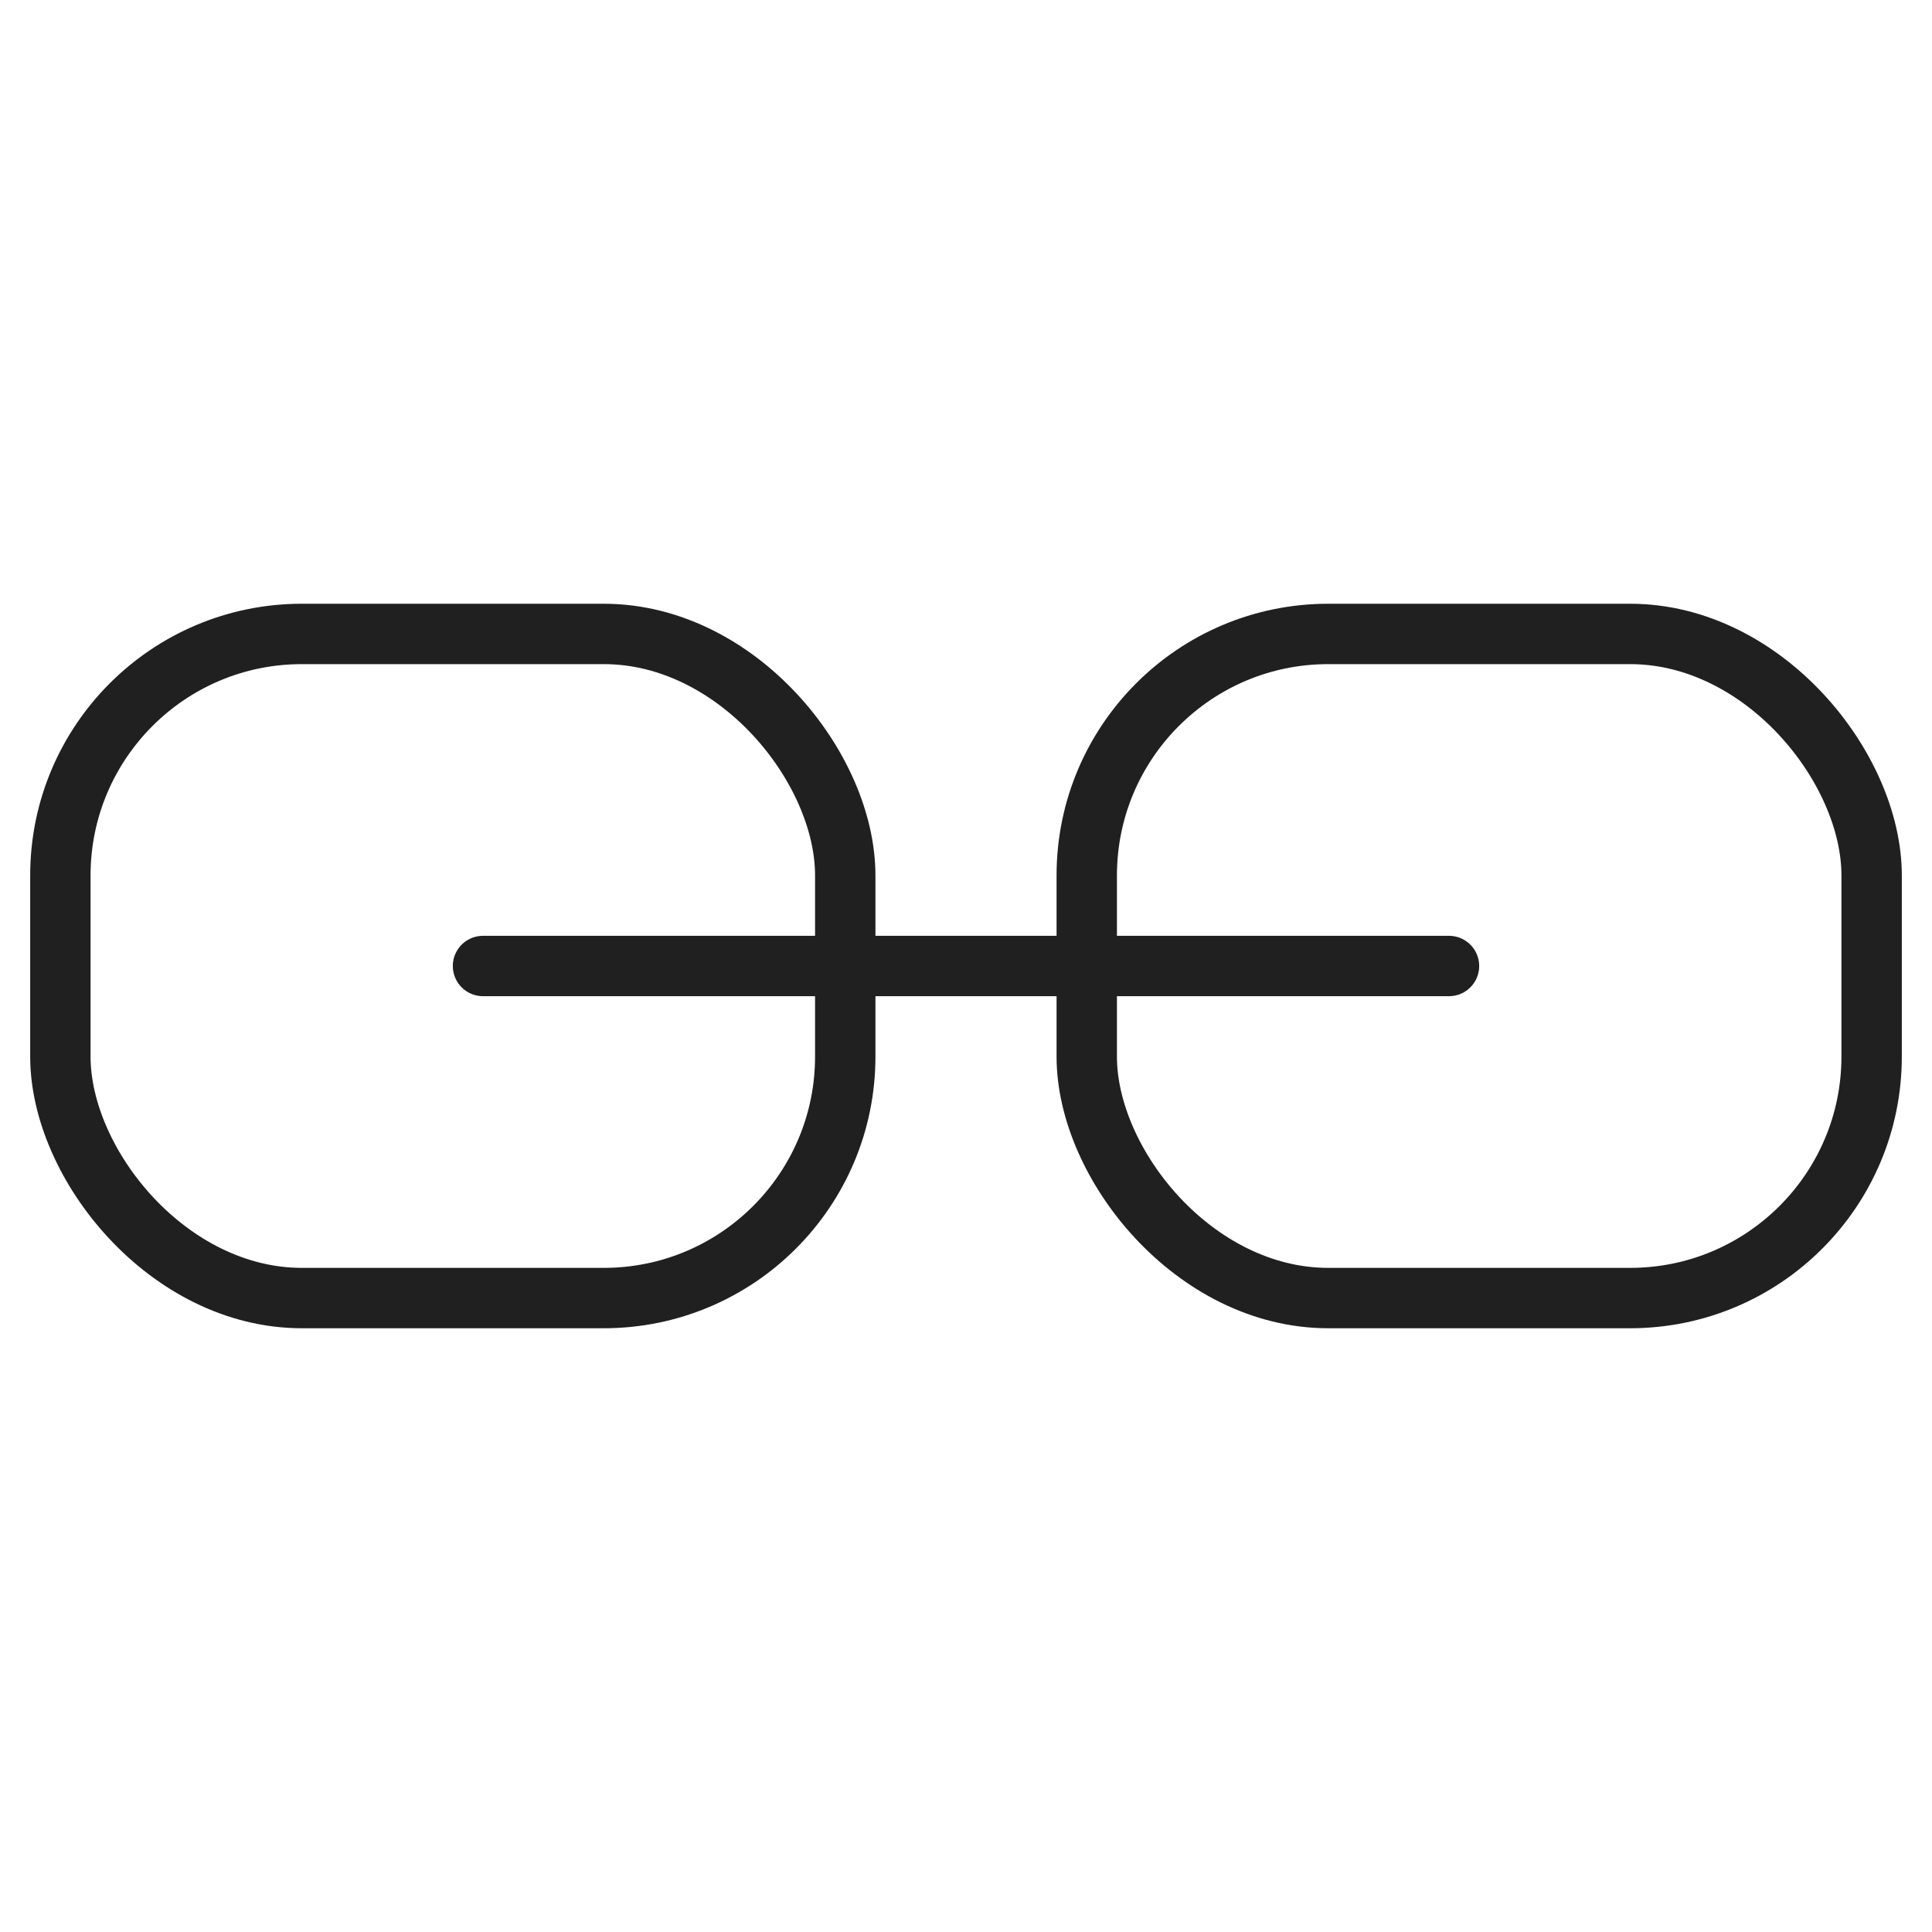 <svg xmlns="http://www.w3.org/2000/svg" viewBox="0 0 64 64" aria-labelledby="title"
aria-describedby="desc" role="img" xmlns:xlink="http://www.w3.org/1999/xlink">
  <title>Link</title>
  <desc>A line styled icon from Orion Icon Library.</desc>
  <rect data-name="layer2"
  x="2" y="21" width="26" height="22" rx="8" ry="8" fill="none" stroke="#202020"
  stroke-miterlimit="10" stroke-width="2" stroke-linejoin="round" stroke-linecap="round"></rect>
  <rect data-name="layer2" x="36" y="21" width="26" height="22" rx="8"
  ry="8" fill="none" stroke="#202020" stroke-miterlimit="10" stroke-width="2"
  stroke-linejoin="round" stroke-linecap="round"></rect>
  <path data-name="layer1" fill="none" stroke="#202020" stroke-miterlimit="10"
  stroke-width="2" d="M16 32h32" stroke-linejoin="round" stroke-linecap="round"></path>
</svg>